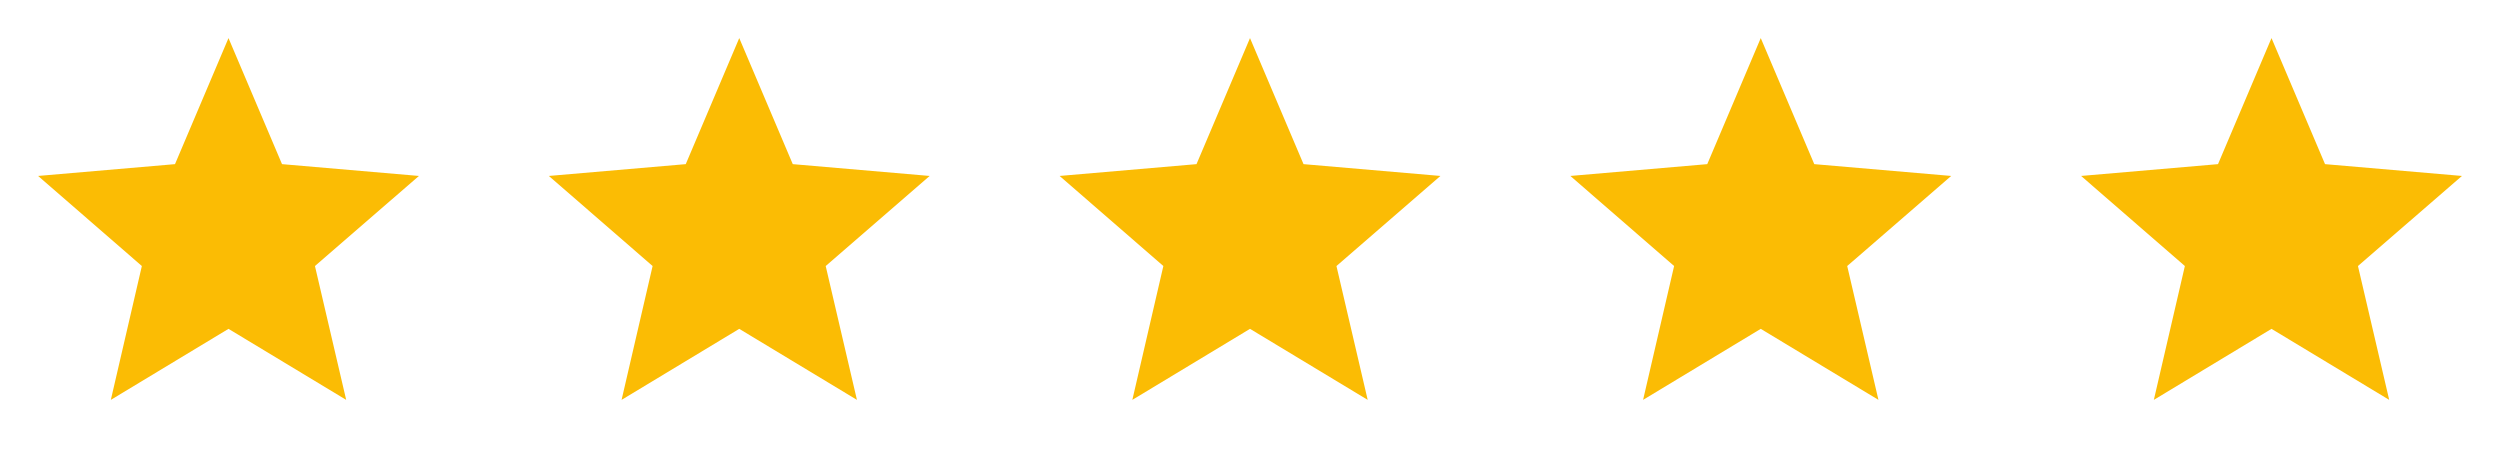<svg width="93" height="17" viewBox="0 0 93 17" fill="none" xmlns="http://www.w3.org/2000/svg">
<path d="M8.5 12.233L12.878 14.875L11.716 9.896L15.584 6.545L10.491 6.106L8.5 1.417L6.51 6.106L1.417 6.545L5.277 9.896L4.123 14.875L8.5 12.233Z" fill="#FBBC04"/>
<path d="M27.5 12.233L31.878 14.875L30.716 9.896L34.584 6.545L29.491 6.106L27.5 1.417L25.51 6.106L20.417 6.545L24.277 9.896L23.123 14.875L27.5 12.233Z" fill="#FBBC04"/>
<path d="M46.5 12.233L50.878 14.875L49.716 9.896L53.584 6.545L48.491 6.106L46.5 1.417L44.51 6.106L39.417 6.545L43.277 9.896L42.123 14.875L46.5 12.233Z" fill="#FBBC04"/>
<path d="M65.5 12.233L69.878 14.875L68.716 9.896L72.584 6.545L67.491 6.106L65.5 1.417L63.51 6.106L58.417 6.545L62.277 9.896L61.123 14.875L65.5 12.233Z" fill="#FBBC04"/>
<path d="M84.5 12.233L88.878 14.875L87.716 9.896L91.584 6.545L86.491 6.106L84.5 1.417L82.51 6.106L77.417 6.545L81.277 9.896L80.123 14.875L84.5 12.233Z" fill="#FBBC04"/>
</svg>
